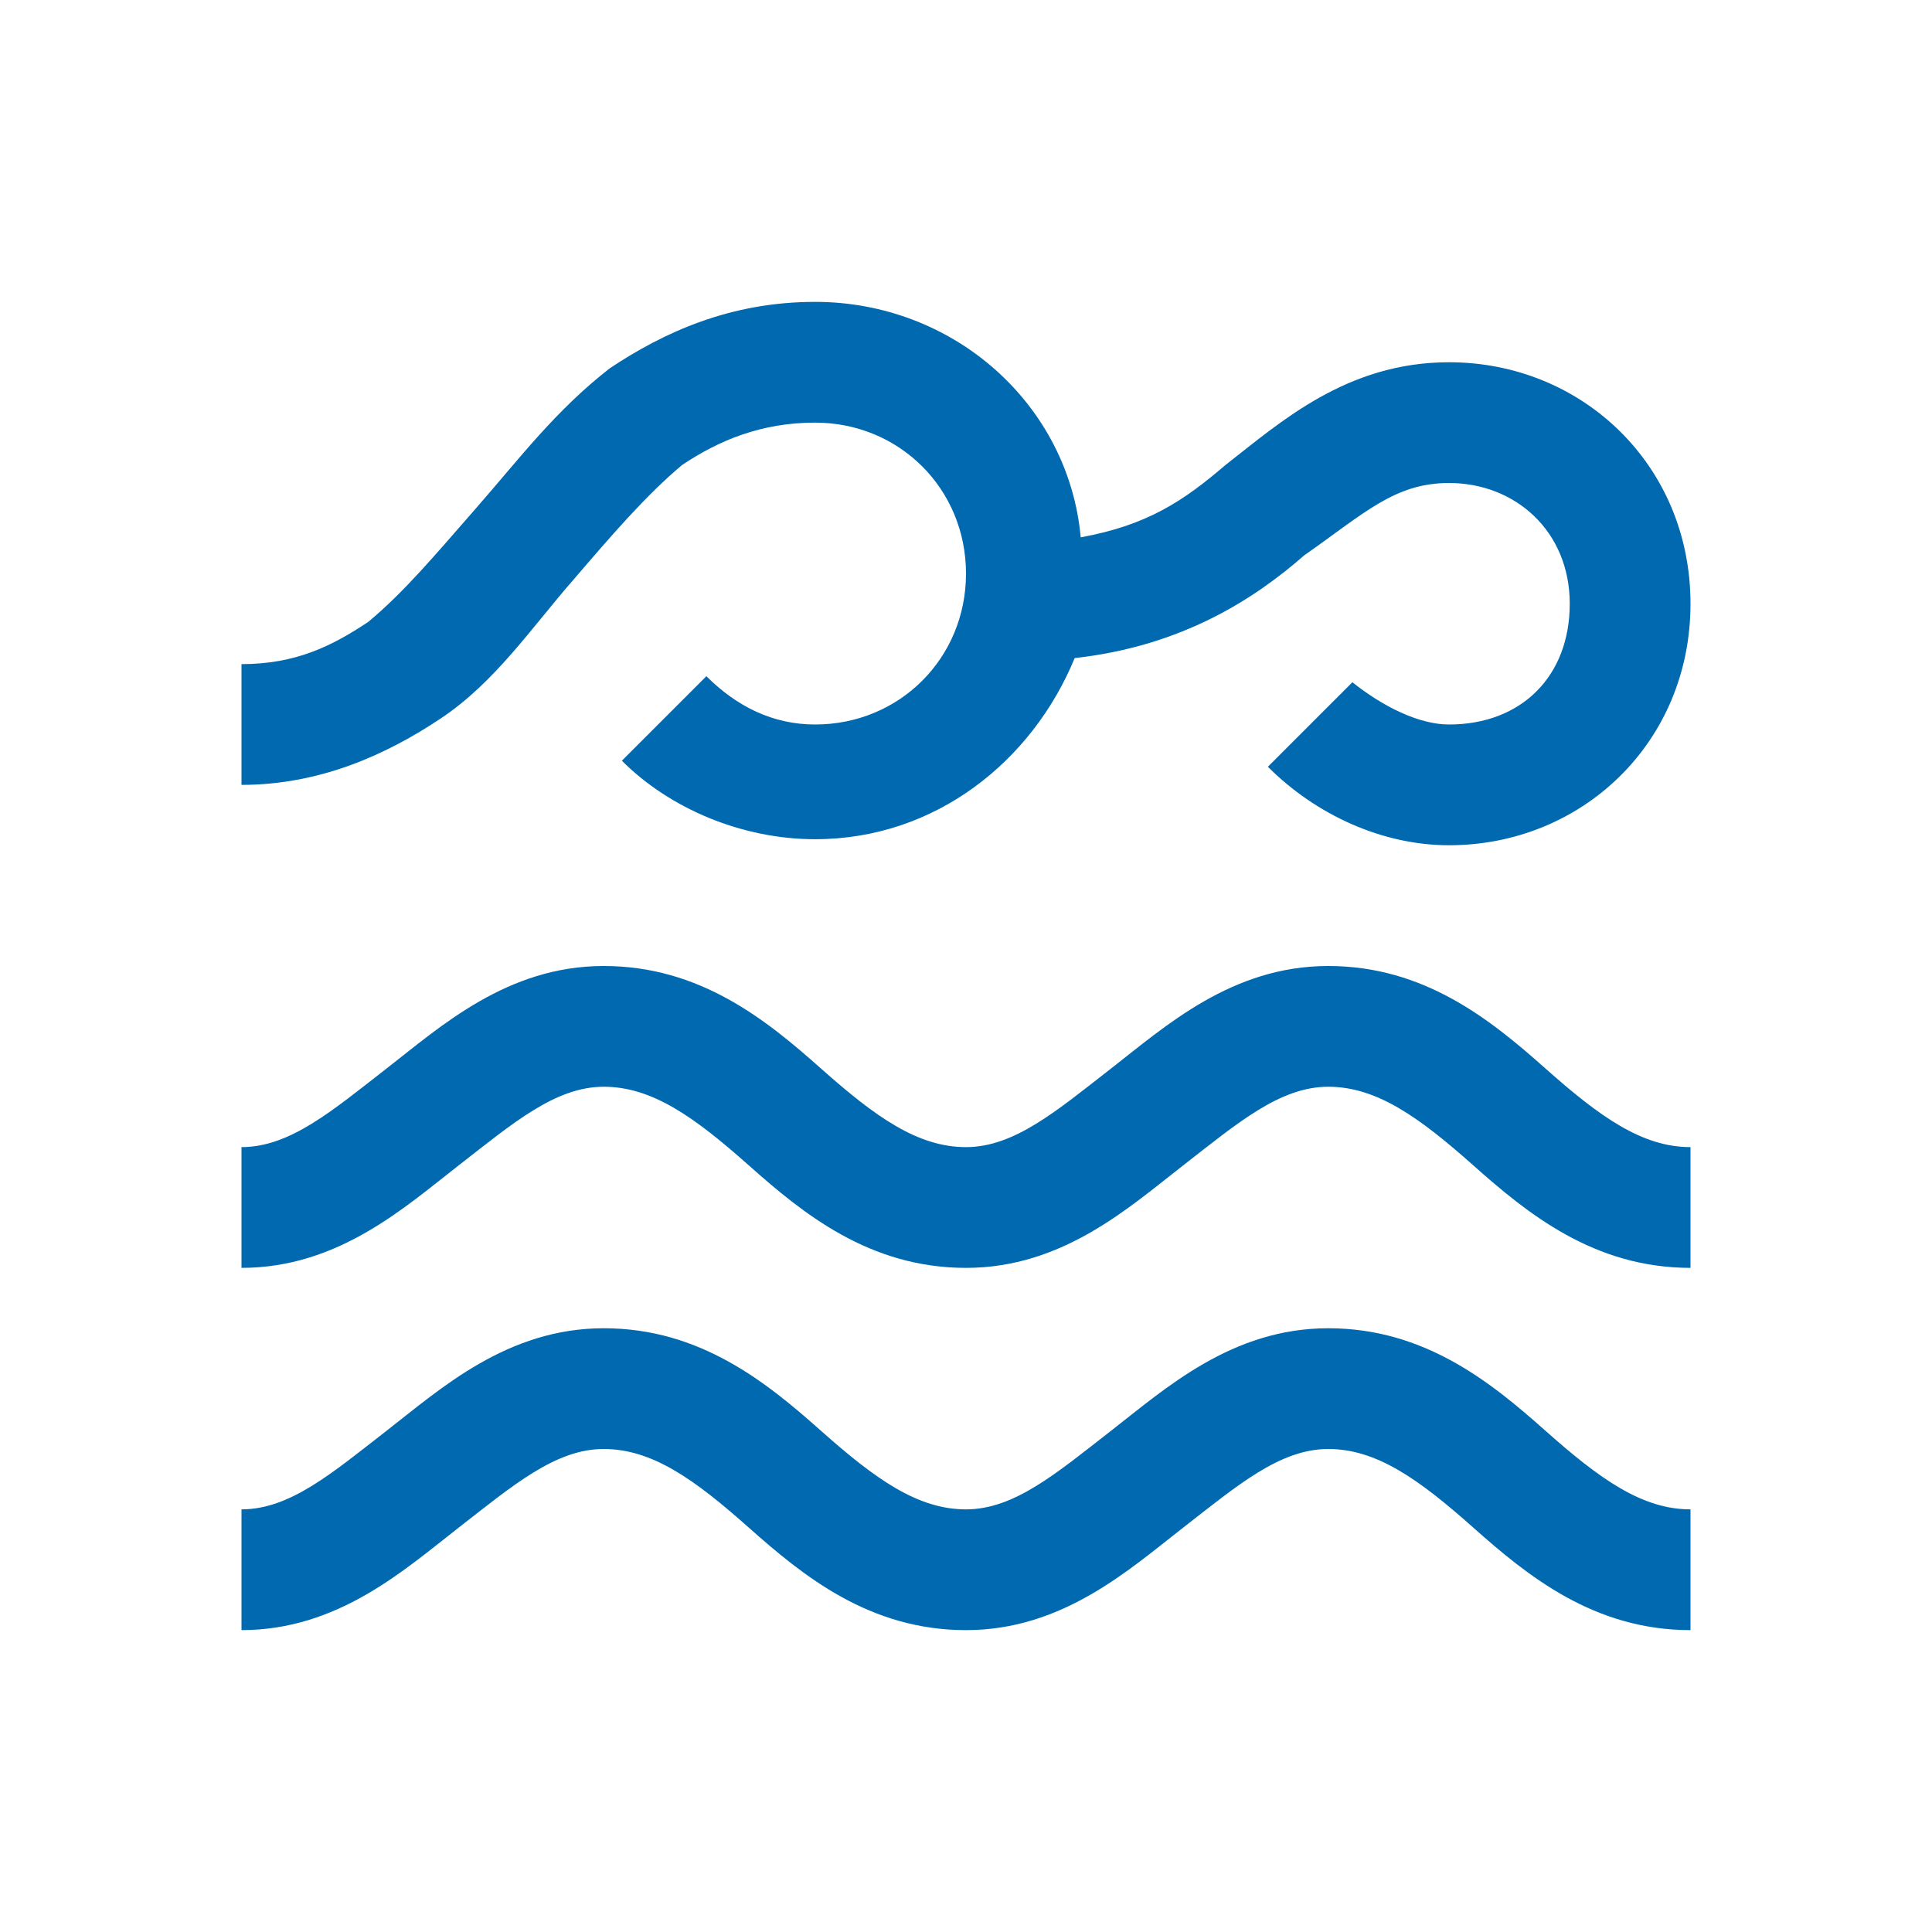 <?xml version="1.0" encoding="utf-8"?>
<!-- Generator: Adobe Illustrator 21.1.0, SVG Export Plug-In . SVG Version: 6.00 Build 0)  -->
<svg version="1.1" id="Ebene_1" xmlns="http://www.w3.org/2000/svg" xmlns:xlink="http://www.w3.org/1999/xlink" x="0px" y="0px"
	 width="32px" height="32px" viewBox="0 0 32 32" style="enable-background:new 0 0 32 32;" xml:space="preserve">
<style type="text/css">
	.st0{fill:#0069AF;}
</style>
<path class="st0" d="M13.5,5c-1.4,0-2.5,0.5-3.4,1.1C9.2,6.8,8.6,7.6,7.9,8.4s-1.2,1.4-1.8,1.9C5.5,10.7,4.9,11,4,11v2
	c1.3,0,2.4-0.5,3.3-1.1s1.5-1.5,2.2-2.3c0.6-0.7,1.2-1.4,1.8-1.9C11.9,7.3,12.6,7,13.5,7C14.9,7,16,8.1,16,9.5S14.9,12,13.5,12
	c-0.7,0-1.3-0.3-1.8-0.8l-1.4,1.4c0.8,0.8,2,1.3,3.2,1.3c2,0,3.6-1.3,4.3-3c1.8-0.2,3-1,3.8-1.7C22.6,8.5,23.1,8,24,8
	c1.1,0,2,0.8,2,2s-0.8,2-2,2c-0.5,0-1.1-0.3-1.6-0.7L21,12.7c0.8,0.8,1.9,1.3,3,1.3c2.2,0,4-1.7,4-4s-1.8-4-4-4
	c-1.7,0-2.8,1-3.7,1.7c-0.7,0.6-1.3,1-2.4,1.2C17.7,6.7,15.8,5,13.5,5z M10,16c-1.6,0-2.7,1-3.6,1.7S4.8,19,4,19v2
	c1.6,0,2.7-1,3.6-1.7S9.2,18,10,18s1.5,0.5,2.4,1.3s2,1.7,3.6,1.7s2.7-1,3.6-1.7S21.2,18,22,18s1.5,0.5,2.4,1.3s2,1.7,3.6,1.7v-2
	c-0.8,0-1.5-0.5-2.4-1.3S23.6,16,22,16s-2.7,1-3.6,1.7S16.8,19,16,19s-1.5-0.5-2.4-1.3S11.6,16,10,16z M10,22c-1.6,0-2.7,1-3.6,1.7
	S4.8,25,4,25v2c1.6,0,2.7-1,3.6-1.7S9.2,24,10,24s1.5,0.5,2.4,1.3s2,1.7,3.6,1.7s2.7-1,3.6-1.7S21.2,24,22,24s1.5,0.5,2.4,1.3
	s2,1.7,3.6,1.7v-2c-0.8,0-1.5-0.5-2.4-1.3S23.6,22,22,22s-2.7,1-3.6,1.7S16.8,25,16,25s-1.5-0.5-2.4-1.3S11.6,22,10,22z"/>
</svg>

